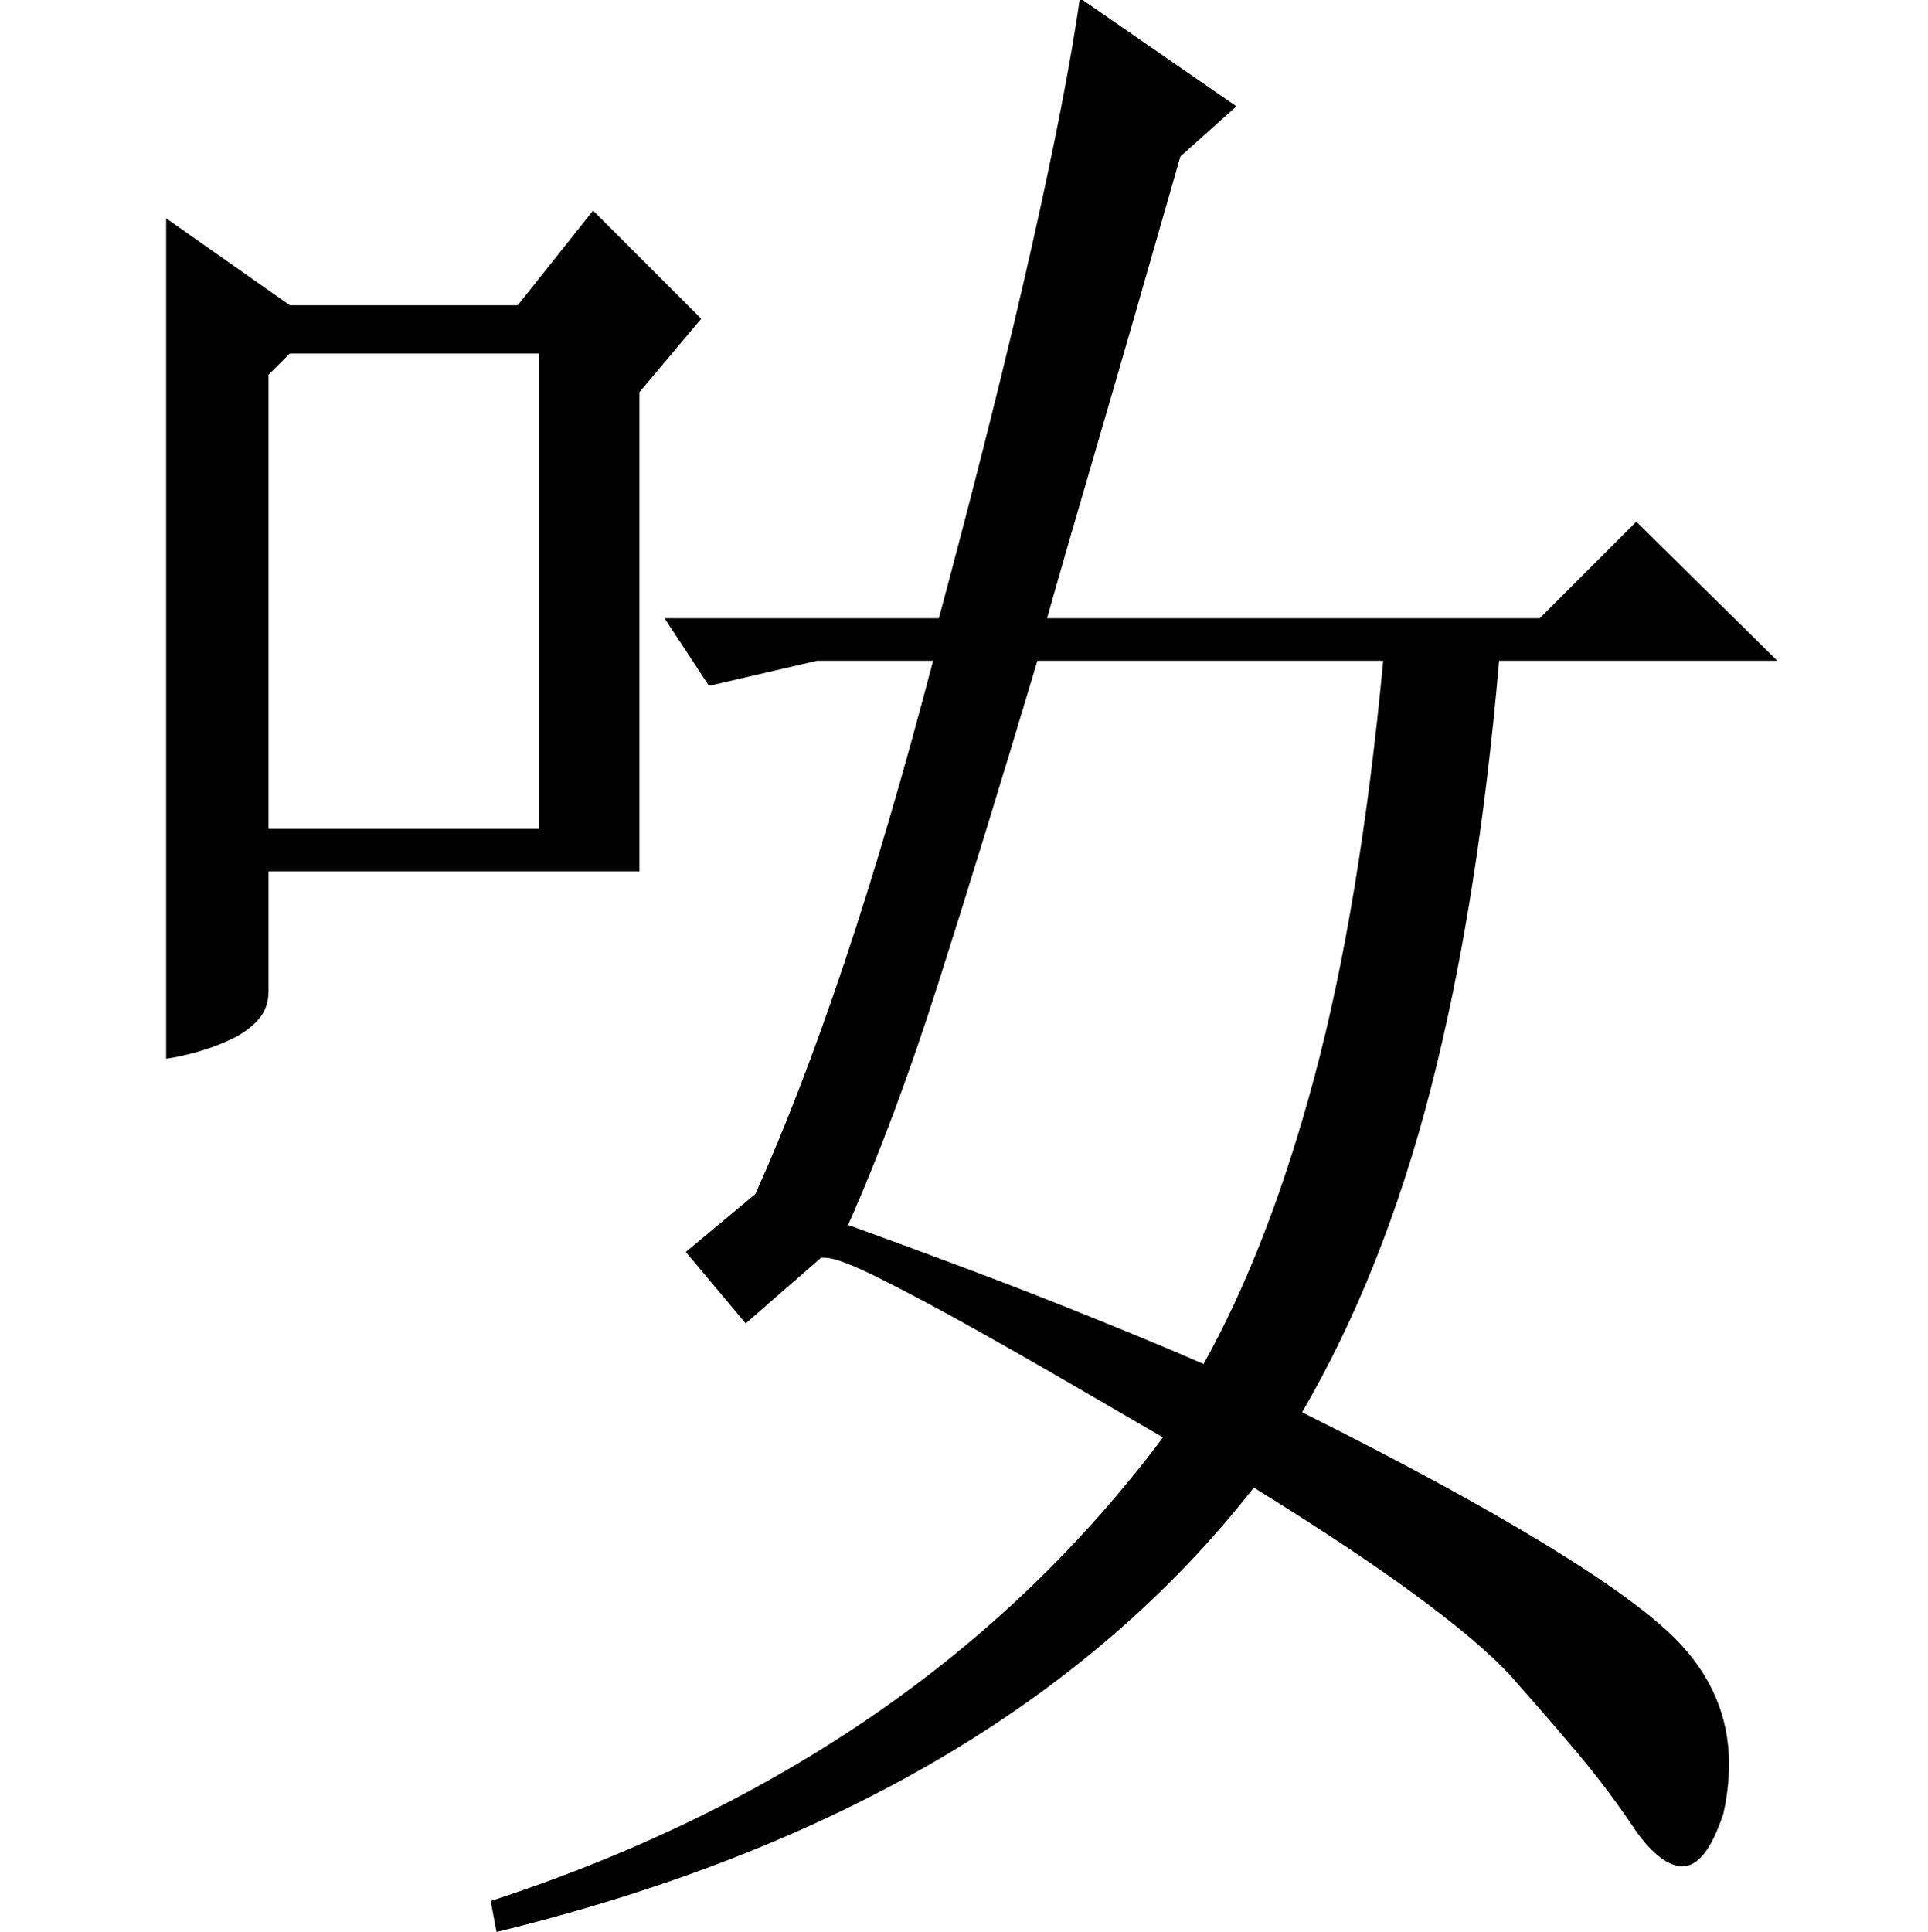 <?xml version="1.0" standalone="no"?>
<!DOCTYPE svg PUBLIC "-//W3C//DTD SVG 1.1//EN" "http://www.w3.org/Graphics/SVG/1.1/DTD/svg11.dtd" >
<svg xmlns="http://www.w3.org/2000/svg" xmlns:xlink="http://www.w3.org/1999/xlink" version="1.1" viewBox="0 -200 998 1000">
  <g transform="matrix(1 0 0 -1 0 800)">
   <path fill="currentColor"
d="M86 887v-435q7 1 16 3.5t17.5 6.5t14 10t5.5 15v62h192v248l32 38l-56 56l-39 -49h-118zM150 817h129v-246h-140v235zM391 382q23 51 46 119.5t46 156.5h-60l-56 -13l-23 35h142q30 112 48 192t25 129l81 -56l-29 -26q-26 -91 -43 -149t-26 -90h255l50 50l73 -72h-144
q-11 -127 -35.5 -222t-66.5 -167q76 -38 124.5 -67.5t68.5 -49.5q28 -28 28 -65q0 -13 -3 -26q-9 -27 -21 -27q-11 0 -24 18q-14 21 -29.5 39.5t-31.5 36.5q-14 17 -48 42.5t-89 59.5q-130 -166 -392 -230l-3 16q223 73 348 240q-19 11 -46.5 27t-53.5 30.5t-47 25t-28 10.5
h-2l-39 -34l-31 37zM537 658q-29 -97 -51.5 -167.5t-46.5 -124.5q69 -25 114 -43t70 -29q34 61 57.5 149t35.5 215h-179z" />
  </g>

</svg>
